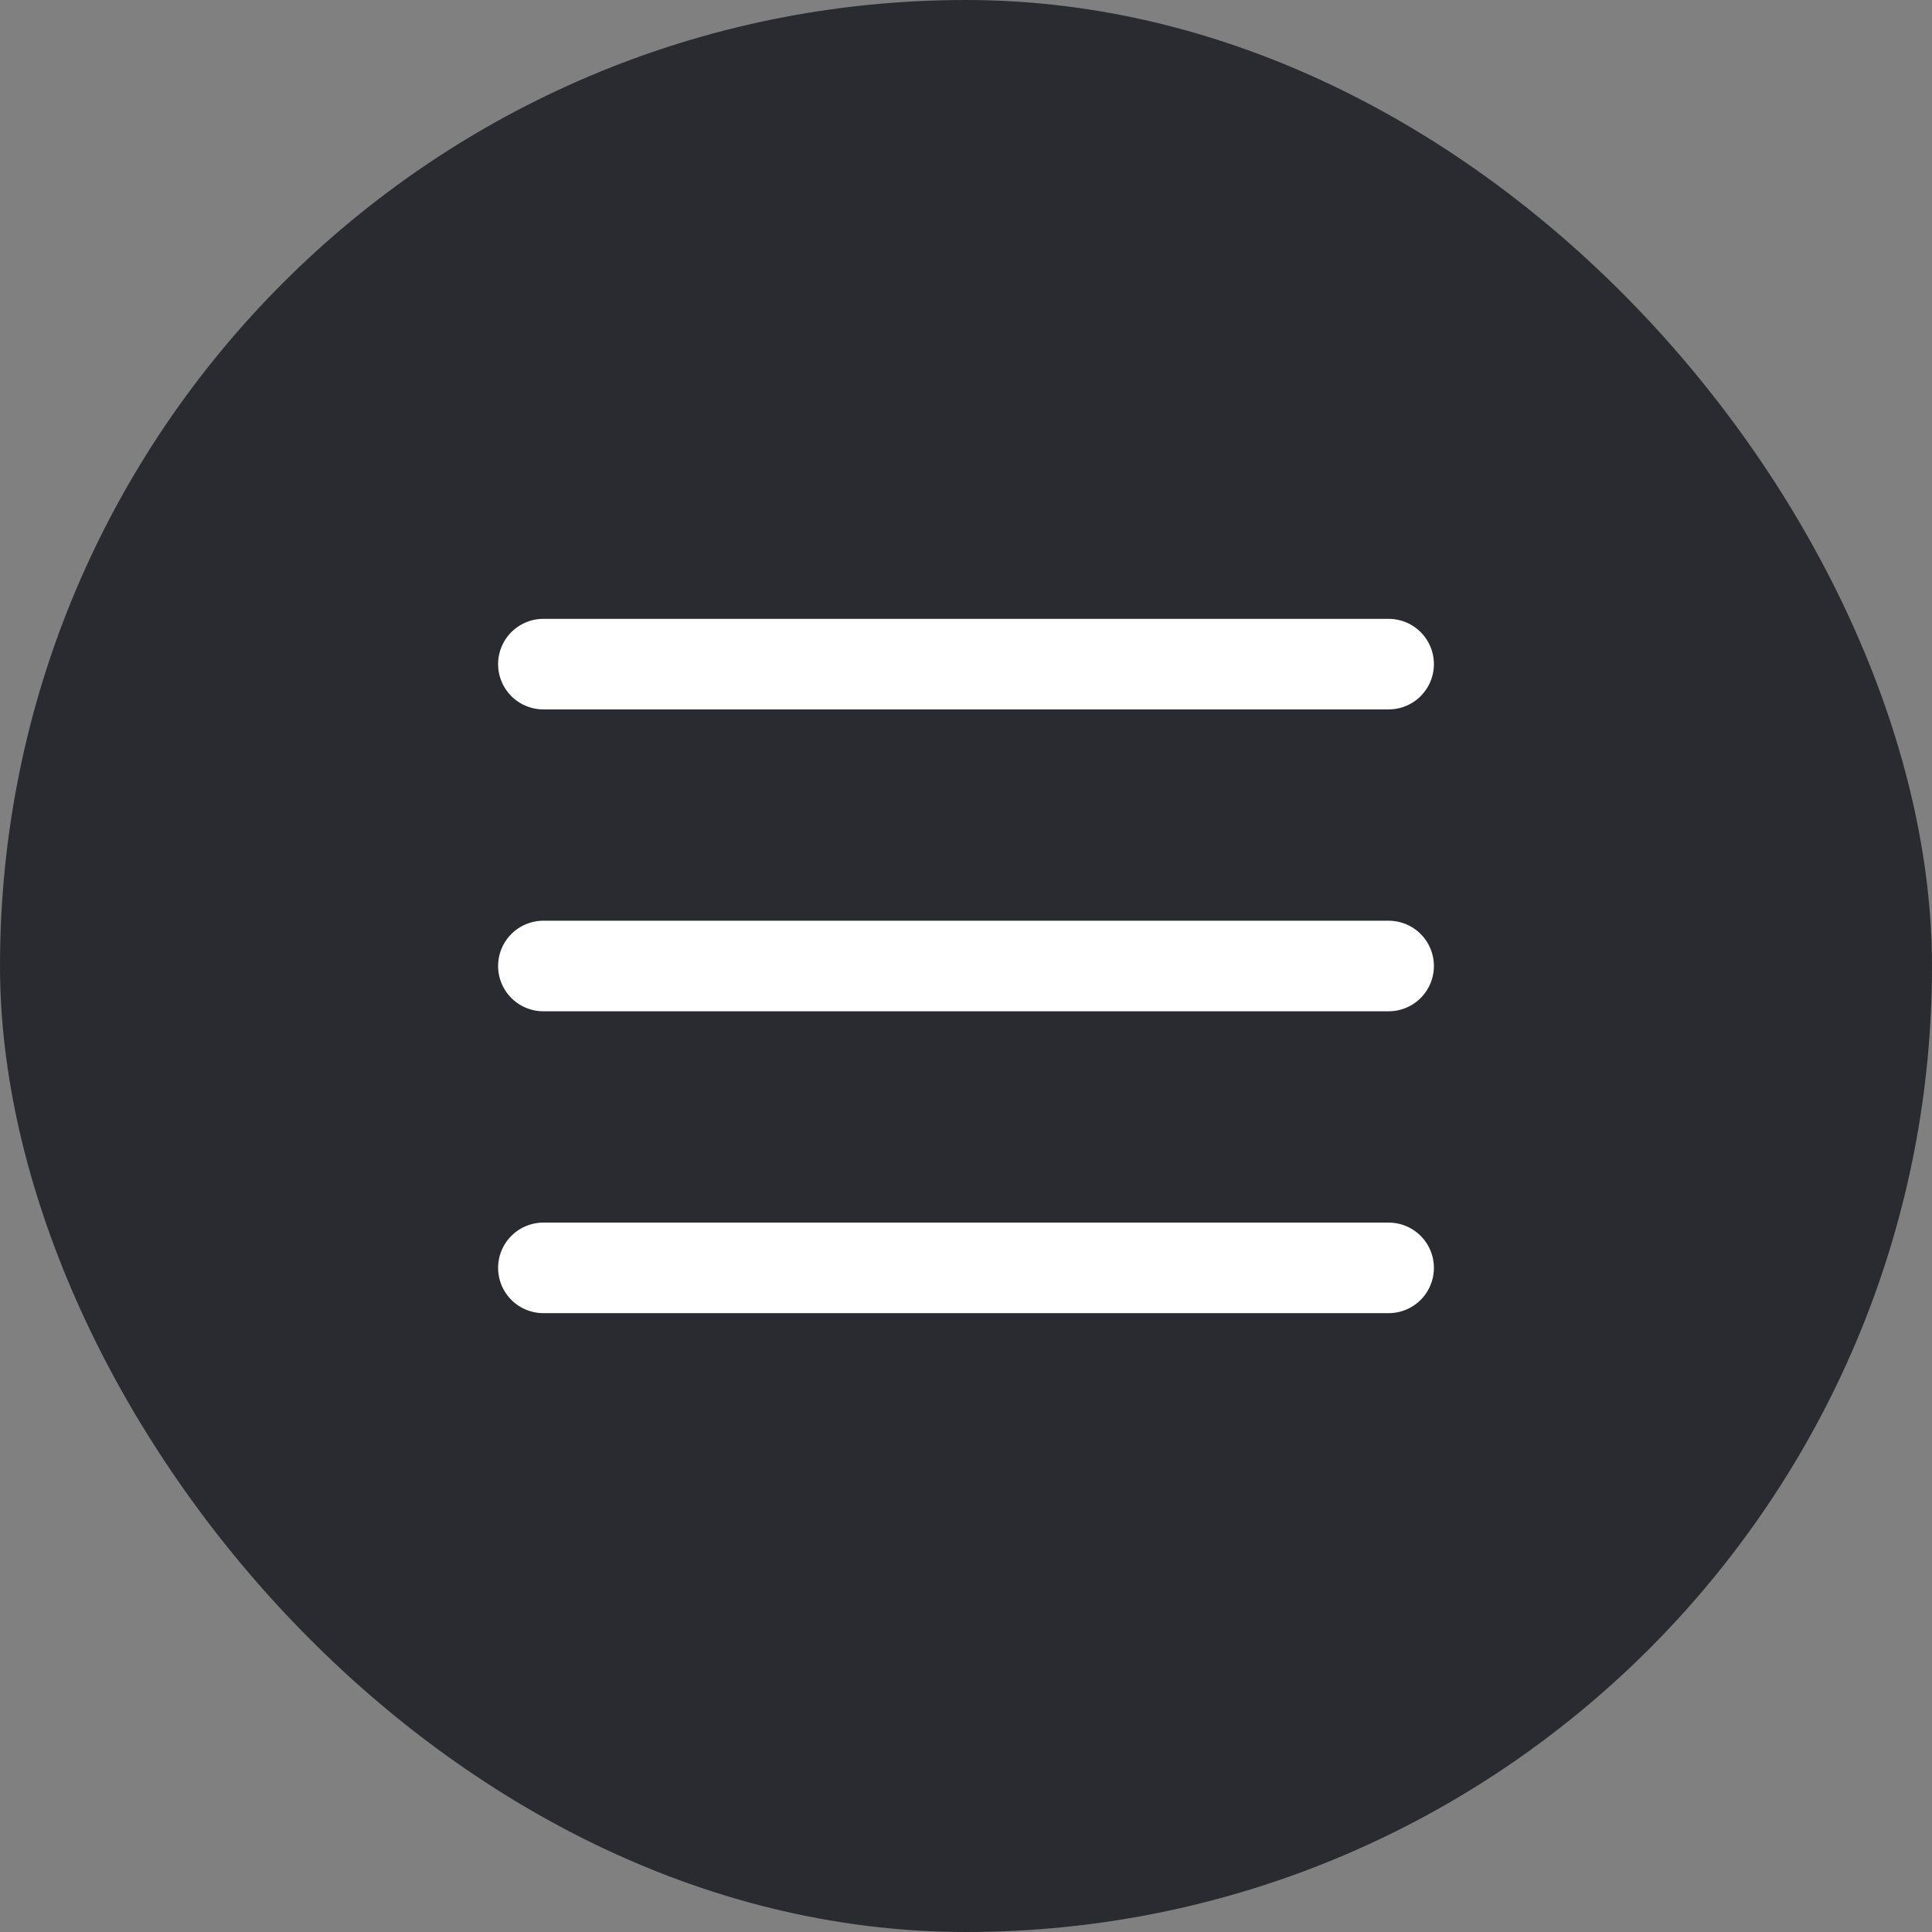 <svg width="32" height="32" viewBox="0 0 32 32" fill="none" xmlns="http://www.w3.org/2000/svg">
<rect x="0" y="0" width="32" height="32" fill="#808080" stroke="none"/>
<rect width="32" height="32" rx="16" fill="#2A2B30"/>
<path d="M9 11H23" stroke="white" stroke-width="1.5" stroke-linecap="round"/>
<path d="M9 16H23" stroke="white" stroke-width="1.5" stroke-linecap="round"/>
<path d="M9 21H23" stroke="white" stroke-width="1.5" stroke-linecap="round"/>
</svg>

